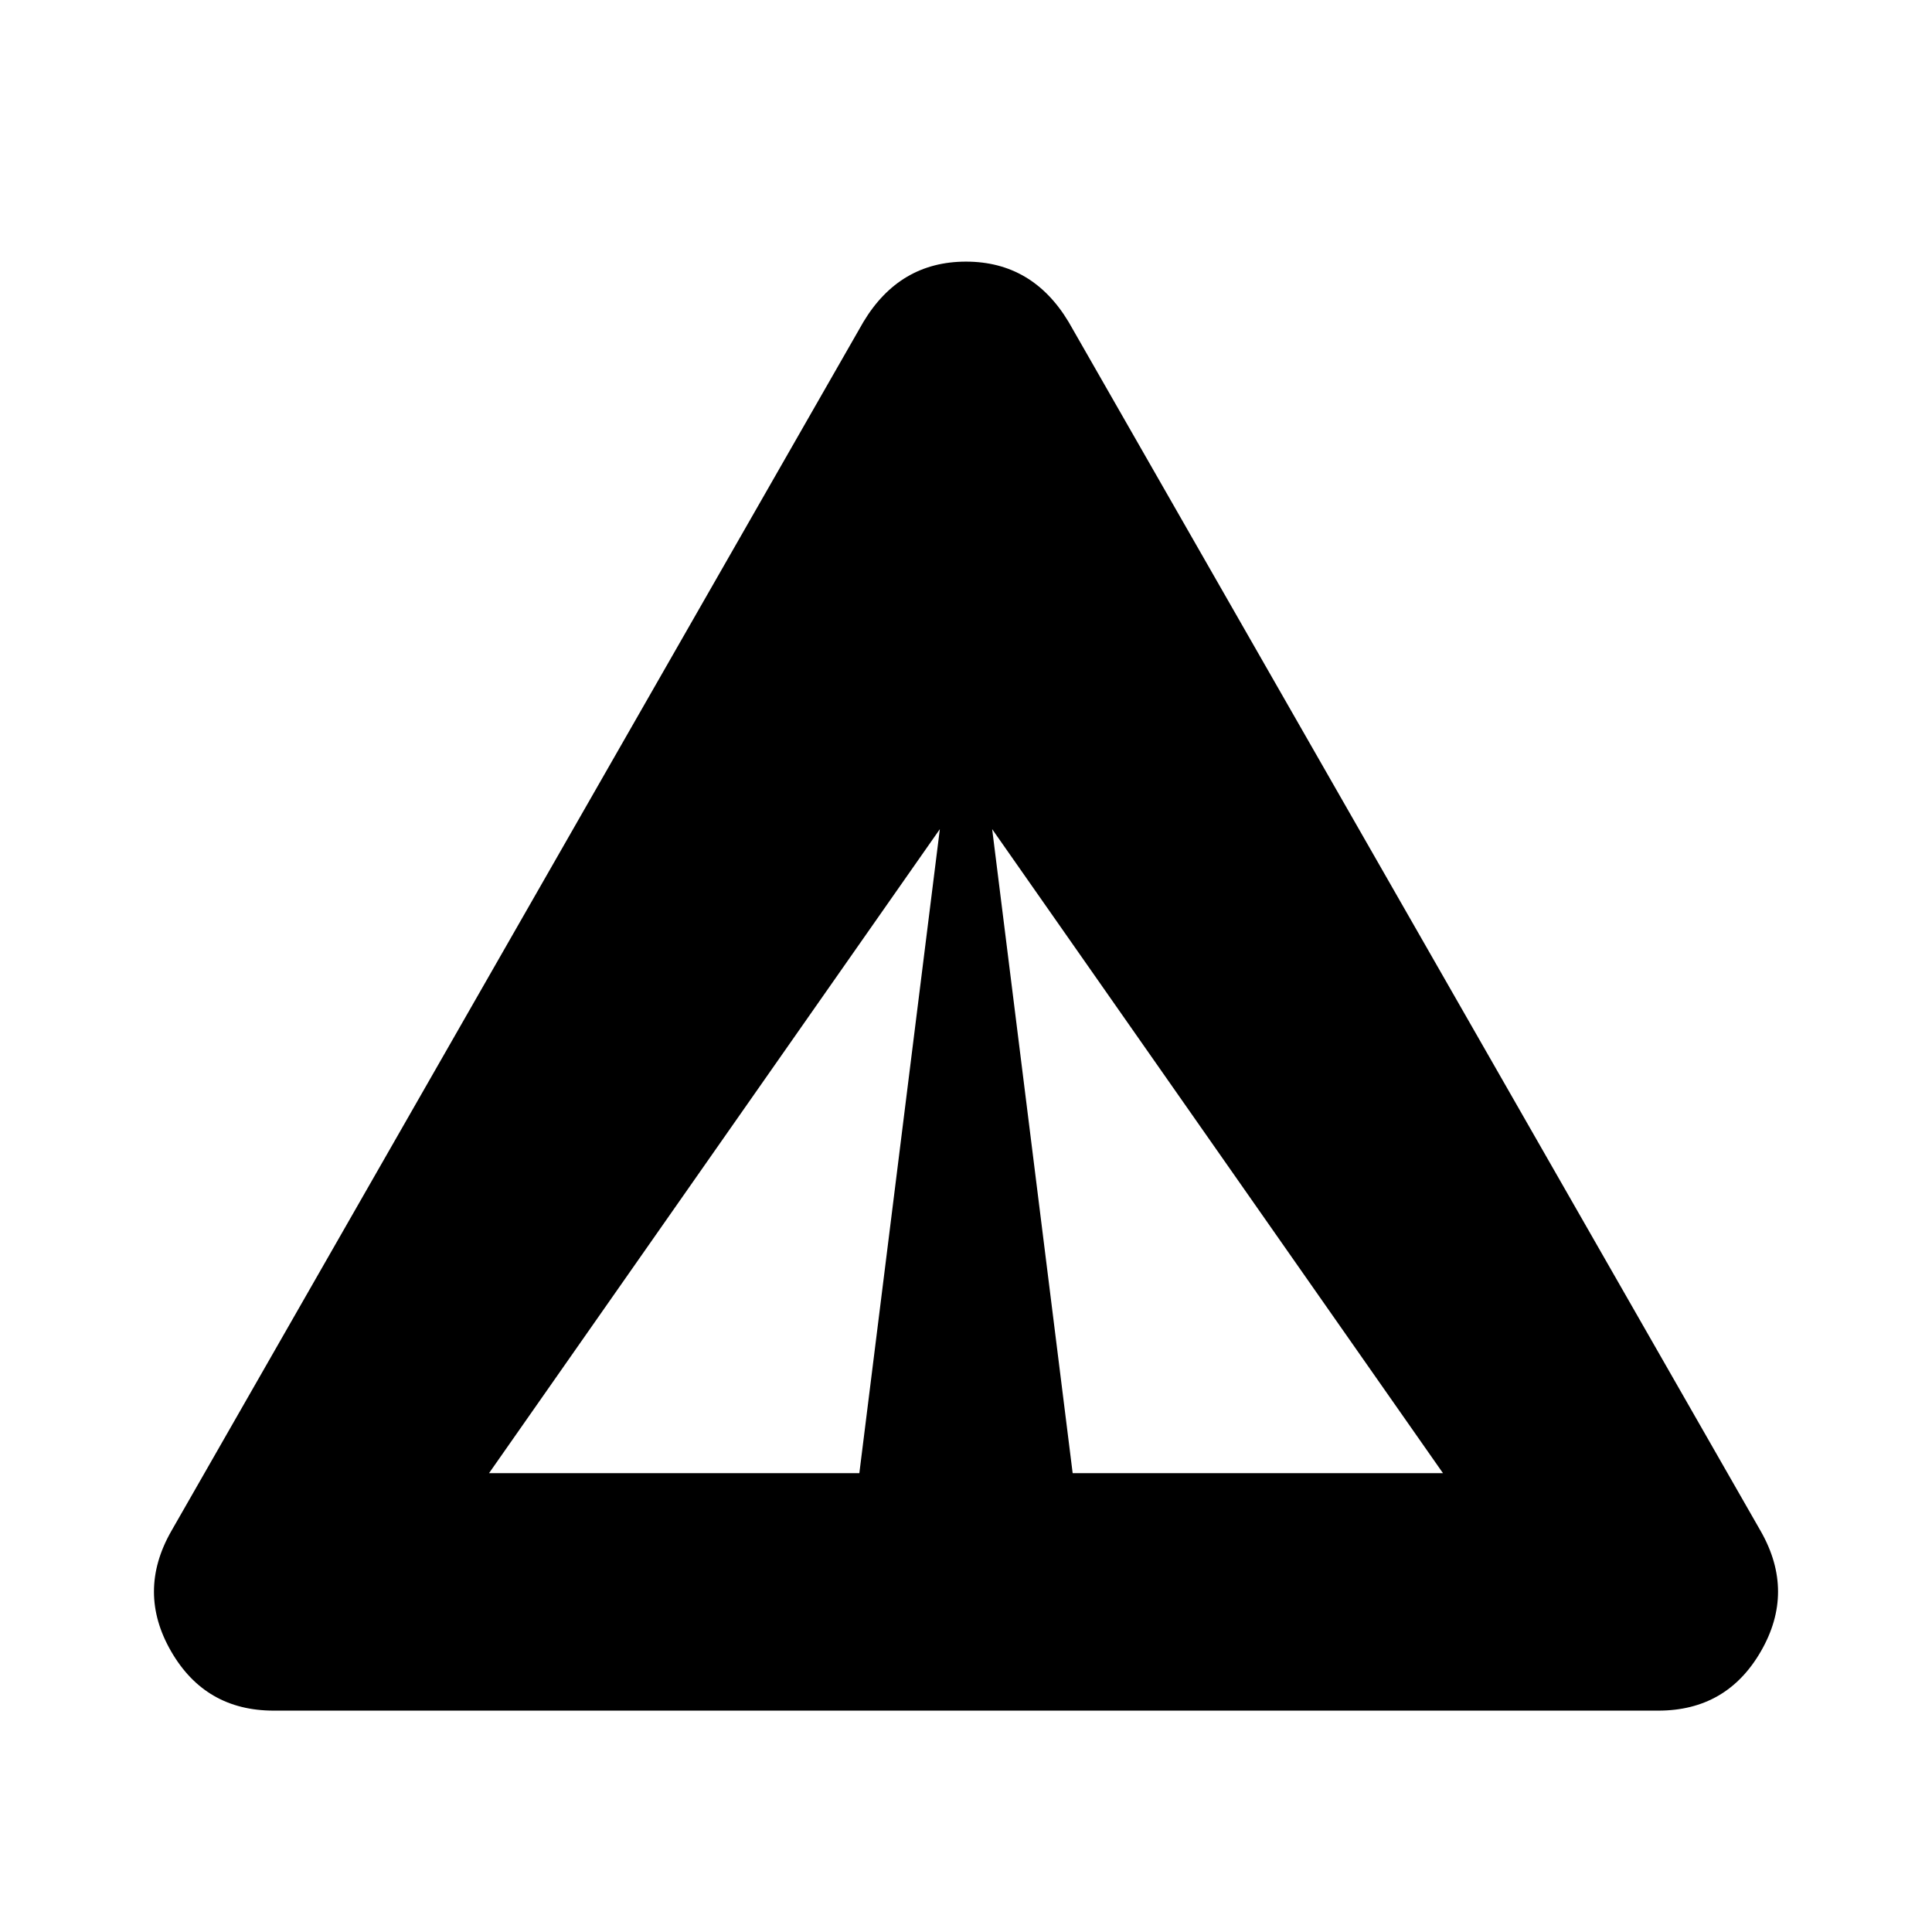 <svg xmlns="http://www.w3.org/2000/svg" height="20" viewBox="0 -960 960 960" width="20"><path d="M136-110q-34 0-51-29.5t0-59.5l344-601q18-30 51-30t51 30l344 601q17 30 0 59.5T824-110H136Zm397-118h184L493-548l40 320Zm-290 0h184l40-320-224 320Z"/></svg>
